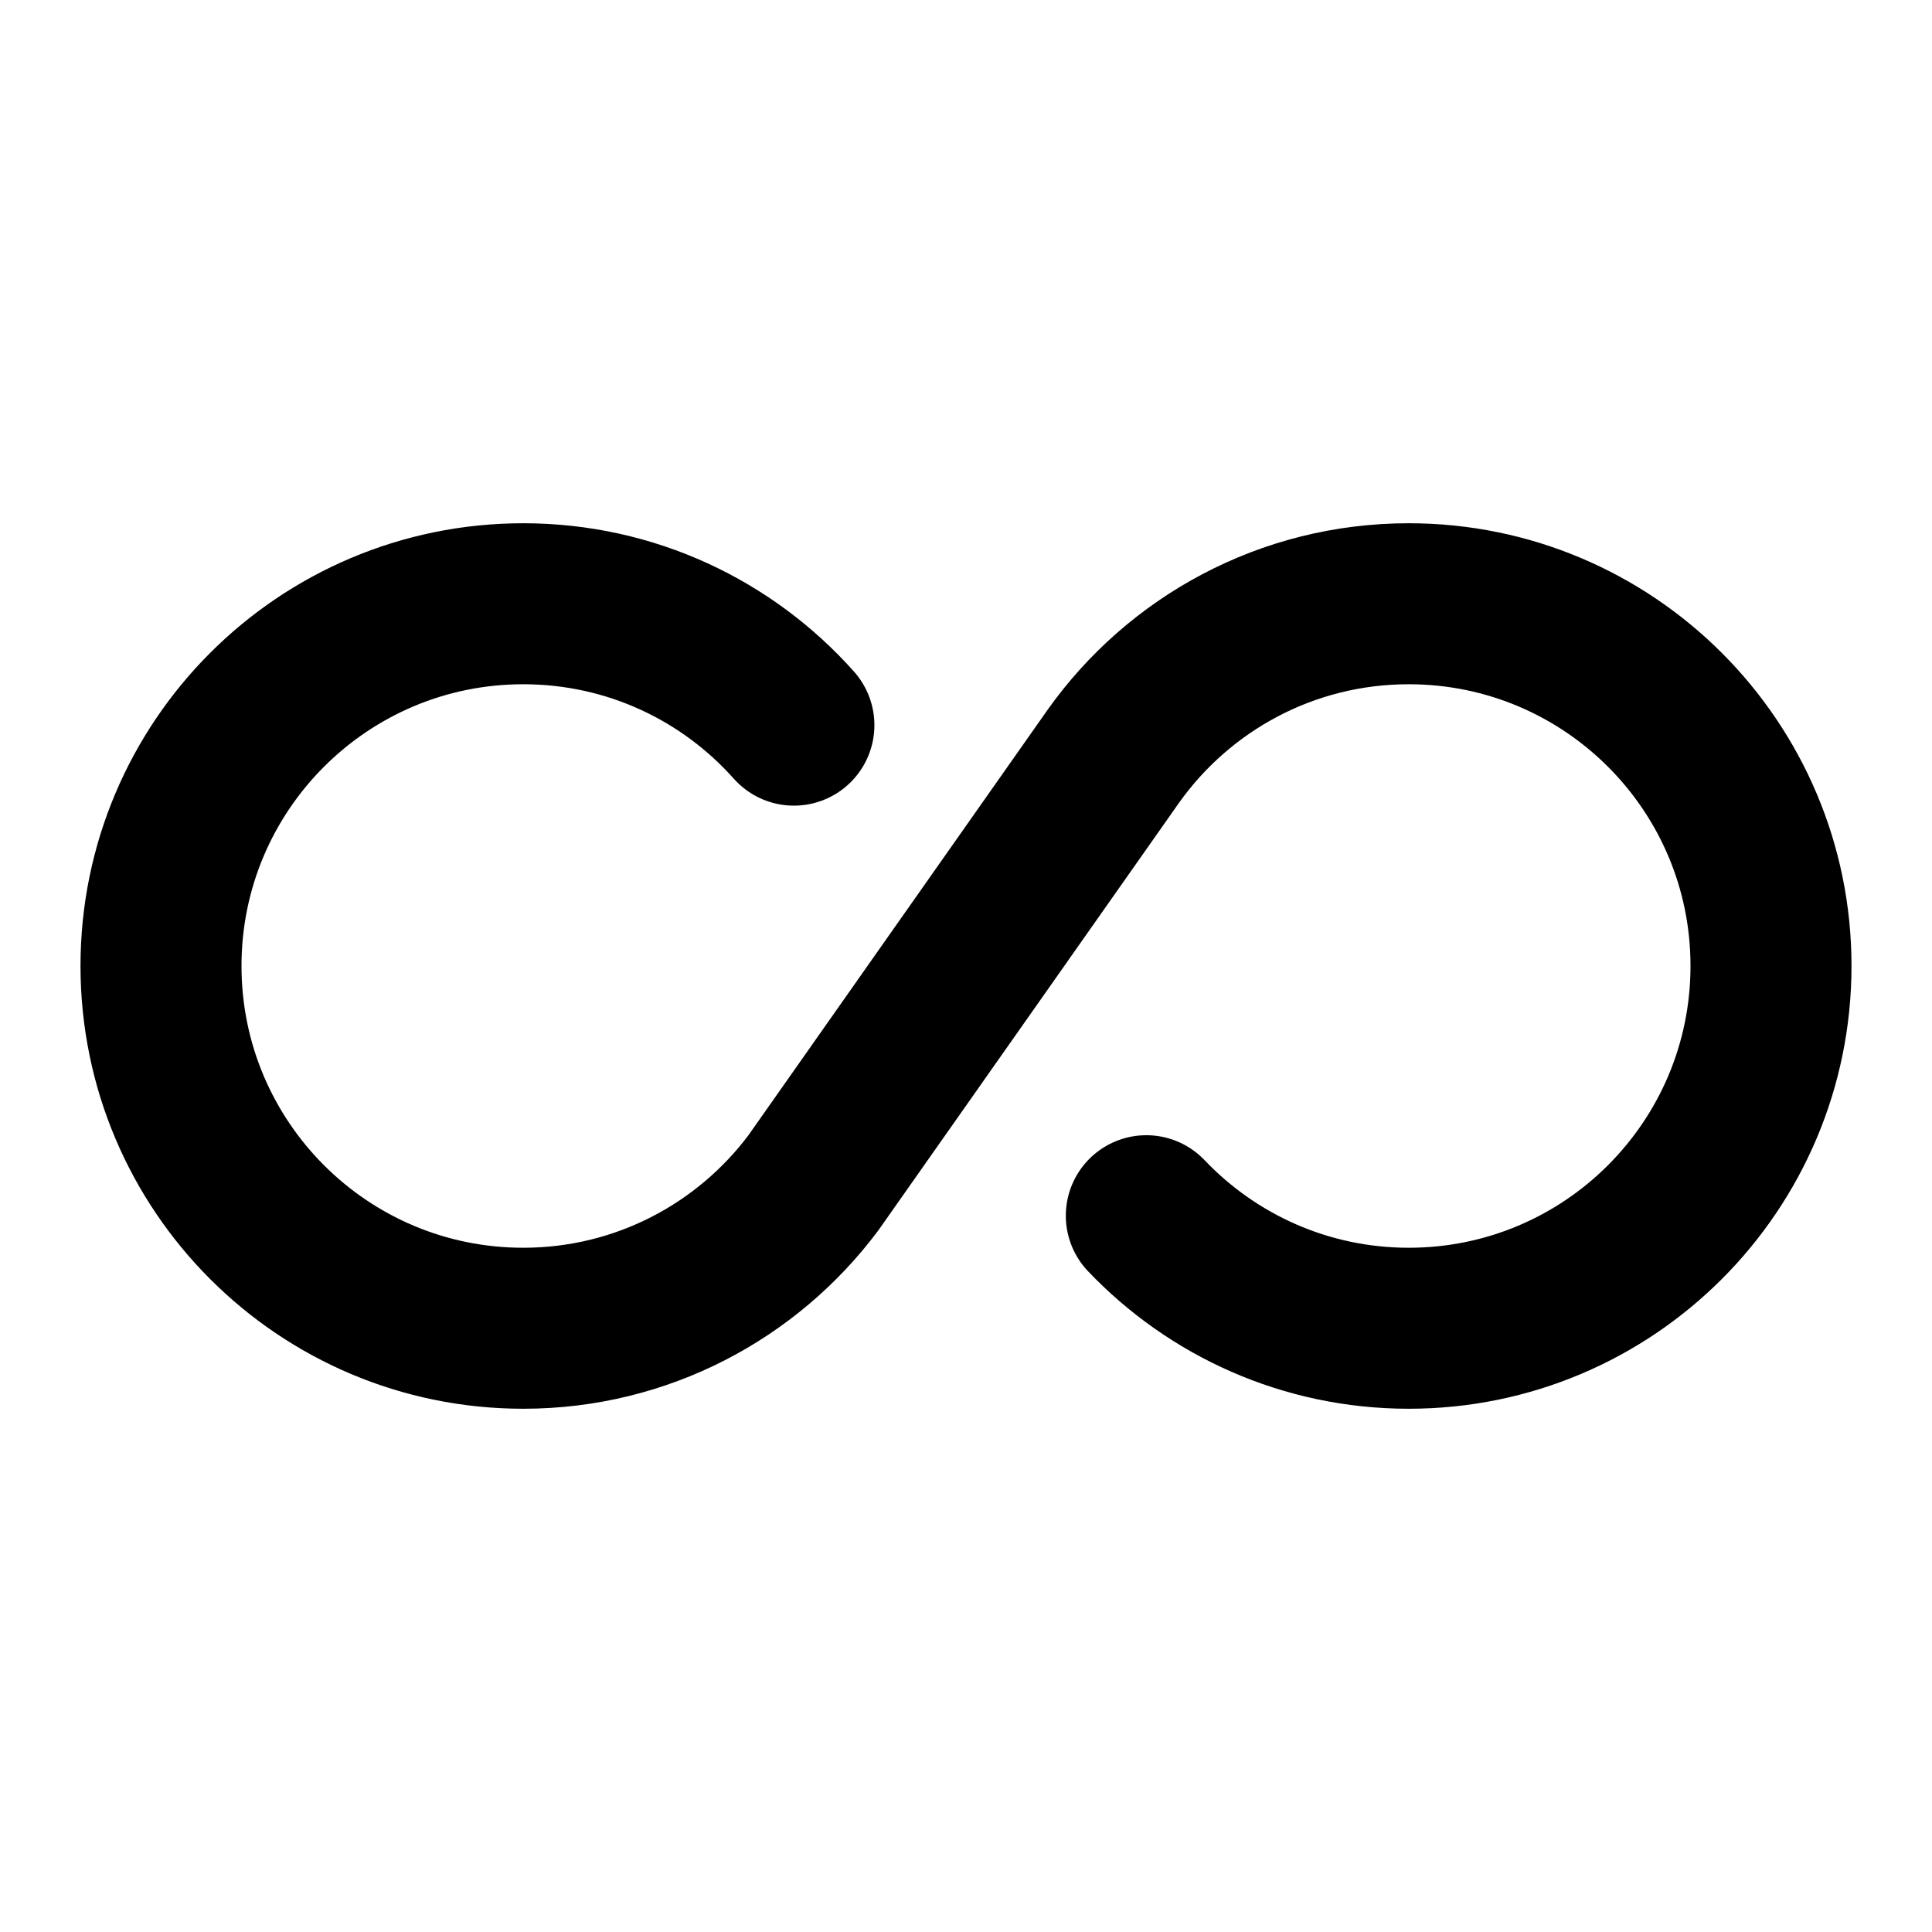 <?xml version="1.0" encoding="UTF-8"?>
<svg width="24px" height="24px" viewBox="0 0 24 24" version="1.1" xmlns="http://www.w3.org/2000/svg" xmlns:xlink="http://www.w3.org/1999/xlink">
    <!-- Generator: Sketch 48.2 (47327) - http://www.bohemiancoding.com/sketch -->
    <title>infinite</title>
    <desc>Created with Sketch.</desc>
    <defs></defs>
    <g id="Page-1" stroke="none" stroke-width="1" fill="none" fill-rule="evenodd" stroke-linecap="round" stroke-linejoin="round">
        <g id="infinite" stroke="#000000" stroke-width="2">
            <path d="M14.24,15.102 C15.06,15.963 16.218,16.5 17.5,16.5 C19.985,16.5 22,14.486 22,11.999 C22,9.514 19.985,7.5 17.5,7.5 C15.985,7.5 14.645,8.248 13.83,9.395 L10.103,14.695 C9.283,15.79 7.974,16.5 6.5,16.5 C4.014,16.5 2,14.486 2,11.999 C2,9.514 4.014,7.5 6.5,7.5 C7.837,7.5 9.038,8.082 9.862,9.008" id="Stroke-1"></path>
        </g>
    </g>
</svg>